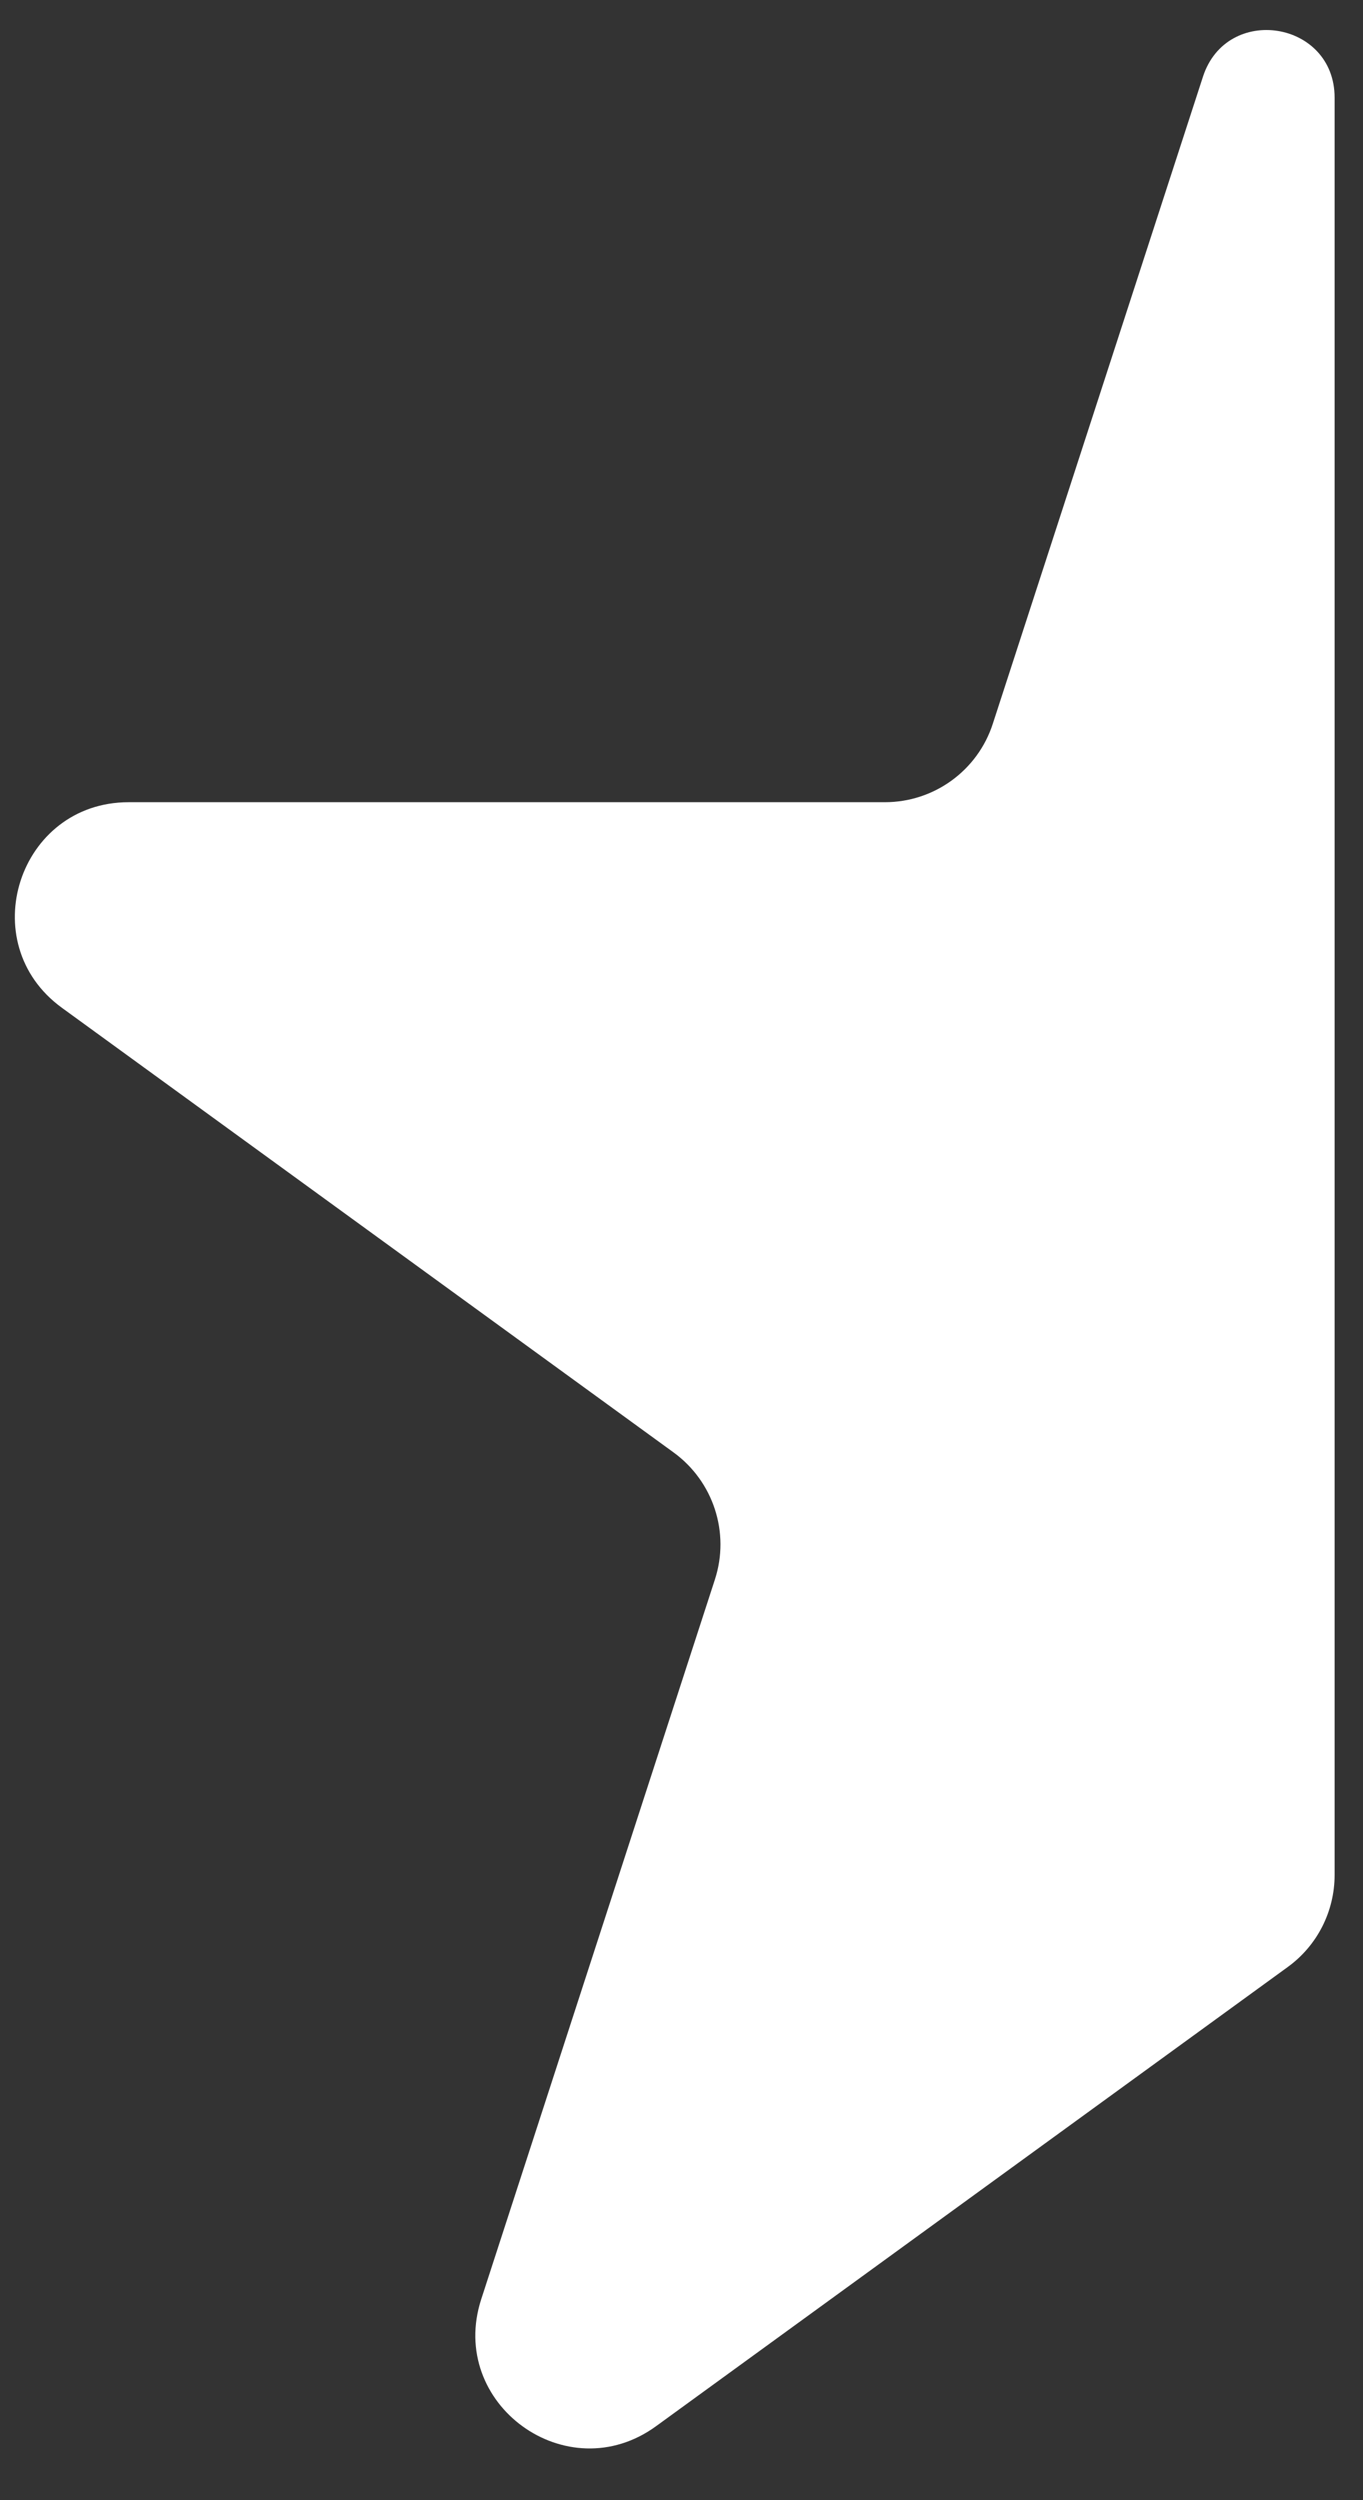 <svg width="12" height="22" viewBox="0 0 12 22" fill="none" xmlns="http://www.w3.org/2000/svg">
<rect x="0" y="0" width="12" height="22" fill="#333333" stroke="none"/>
<path d="M10.591 0.675C10.8 0.032 11.75 0.182 11.75 0.859L11.75 3.859L11.75 8.359V12.108V16.499C11.75 16.819 11.597 17.12 11.338 17.308L5.776 21.349C4.992 21.919 3.937 21.153 4.237 20.231L6.294 13.899C6.428 13.487 6.281 13.036 5.931 12.781L0.545 8.868C-0.239 8.298 0.164 7.059 1.132 7.059H7.79C8.224 7.059 8.608 6.78 8.741 6.368L10.591 0.675Z" fill="white"/>
</svg>
